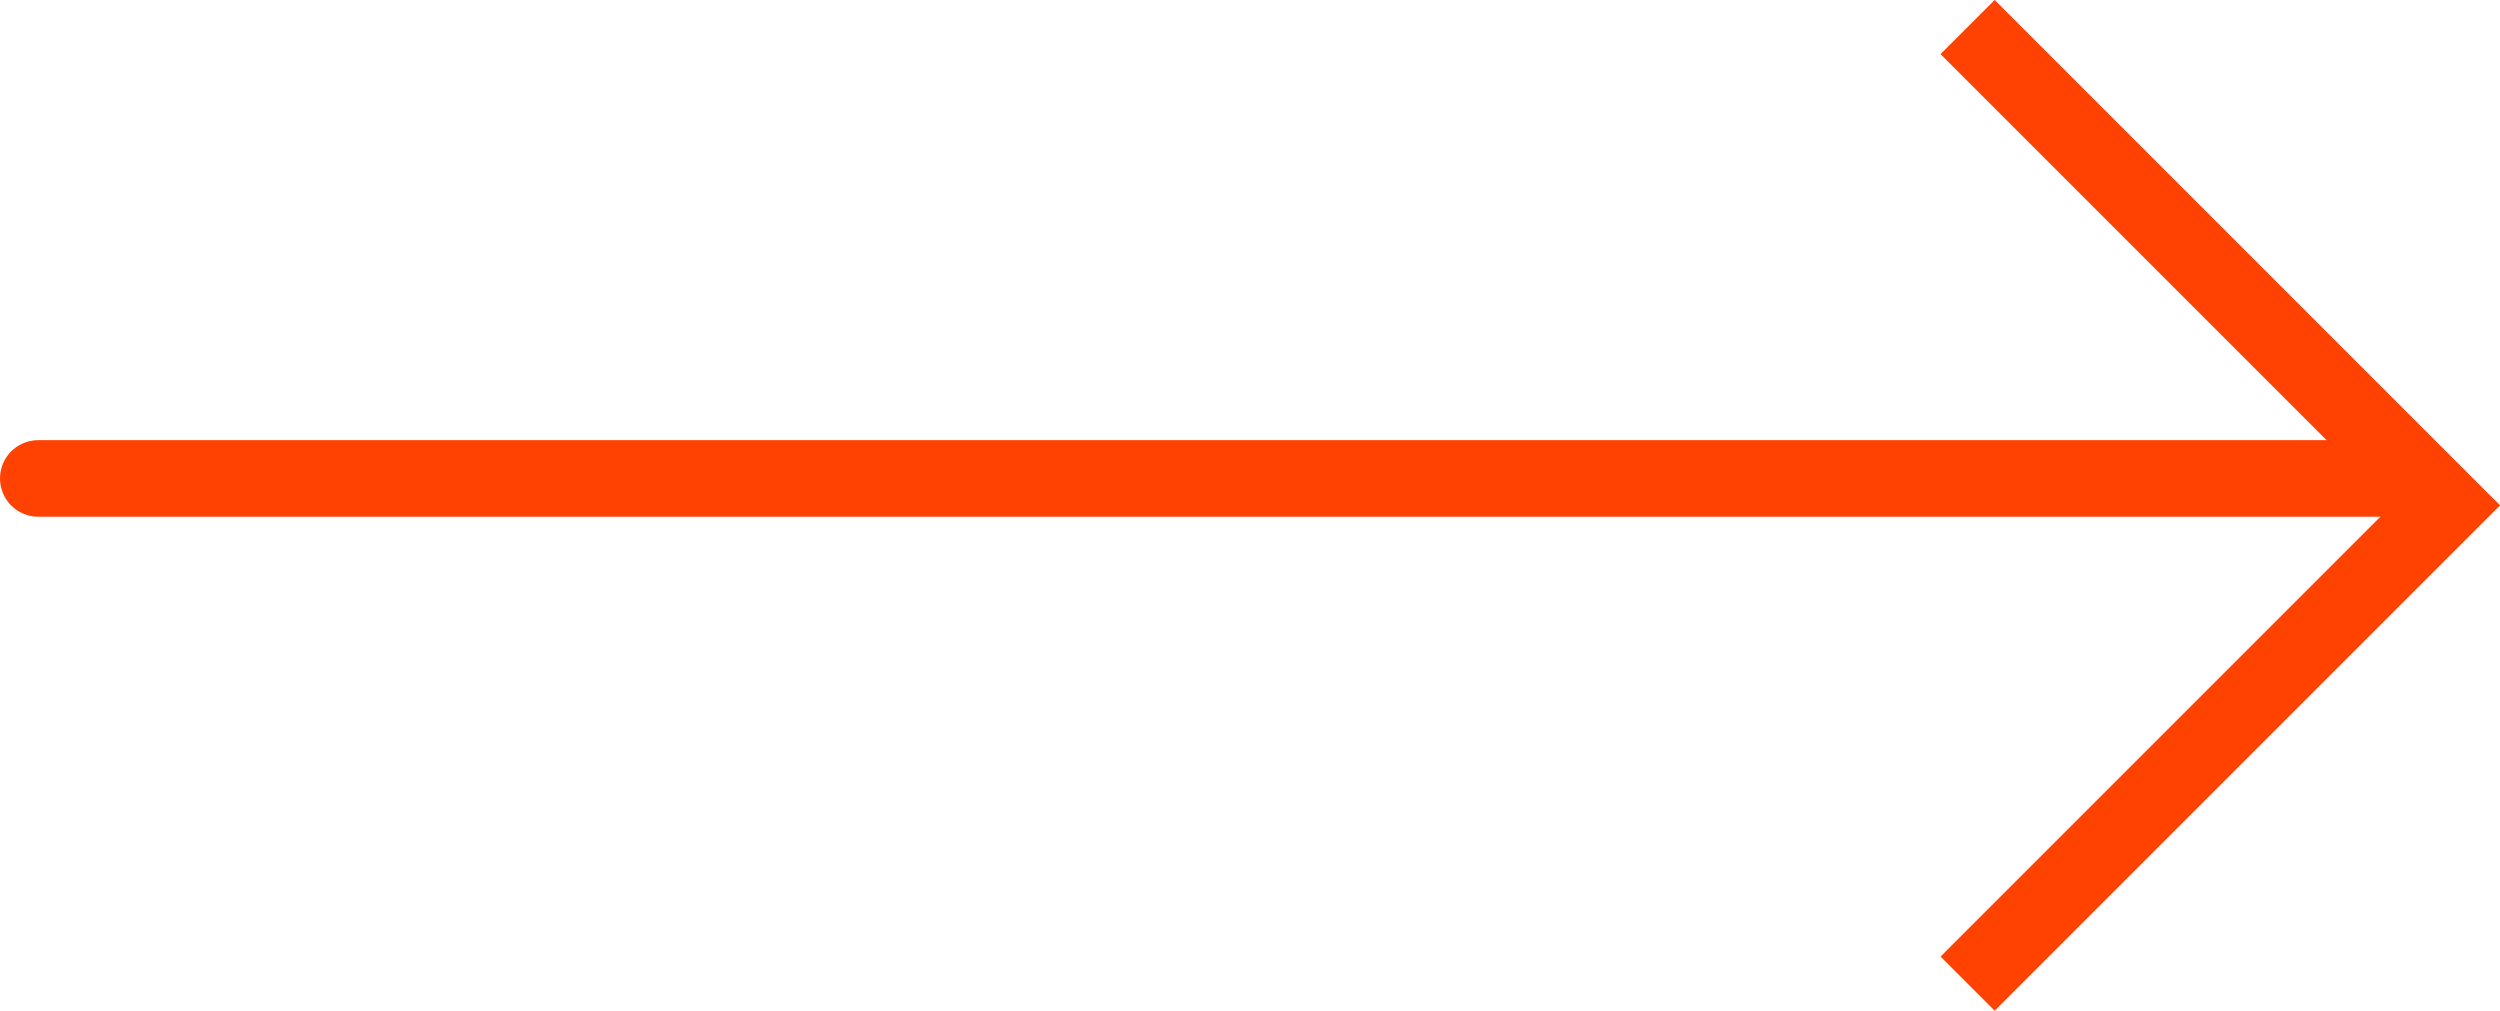 <svg xmlns="http://www.w3.org/2000/svg" width="48.982" height="19.803" viewBox="0 0 48.982 19.803">
  <g id="Group_140" data-name="Group 140" transform="translate(-1234.75 -1003.126)">
    <line id="Line_4" data-name="Line 4" x2="46" transform="translate(1235.5 1012.5)" fill="none" stroke="#ff4202" stroke-linecap="round" stroke-width="1.5"/>
    <g id="Group_139" data-name="Group 139" transform="translate(-44.858 -138.717)">
      <path id="Path_23" data-name="Path 23" d="M6429.159,1142.373l9.371,9.371-9.371,9.371" transform="translate(-5111)" fill="none" stroke="#ff4202" stroke-width="1.5"/>
    </g>
  </g>
</svg>
